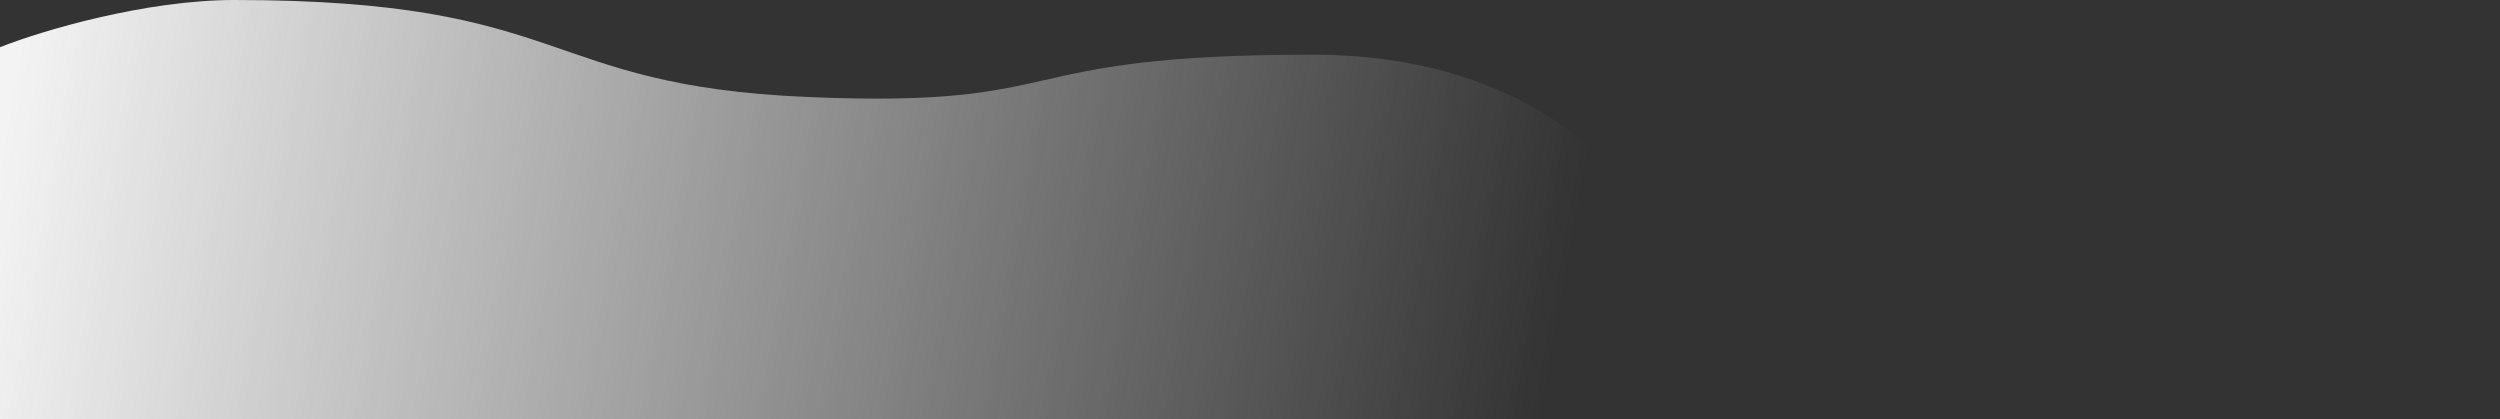 <svg  viewBox="0 0 1920 322" fill="none" xmlns="http://www.w3.org/2000/svg">
<rect x="0" y="0" width="1920" height="322" fill="#333333" stroke="none"/>
<path d="M180.061 0C111.786 -2.64273e-05 32.112 23.468 0 36.268V322H1284V211.664C1276.47 162.085 1200.27 42 1008 42C767.658 42 828.147 83.322 620.5 74.5C412.853 65.678 439.87 0 180.061 0Z" fill="url(#paint0_linear_18_55)"/>
<defs>
<linearGradient id="paint0_linear_18_55" x1="-8.20408e-06" y1="119.586" x2="1182.53" y2="331.276" gradientUnits="userSpaceOnUse">
<stop stop-color="#F3F3F3"/>
<stop offset="1" stop-color="#F1F1F1" stop-opacity="0"/>
</linearGradient>
</defs>
</svg>
